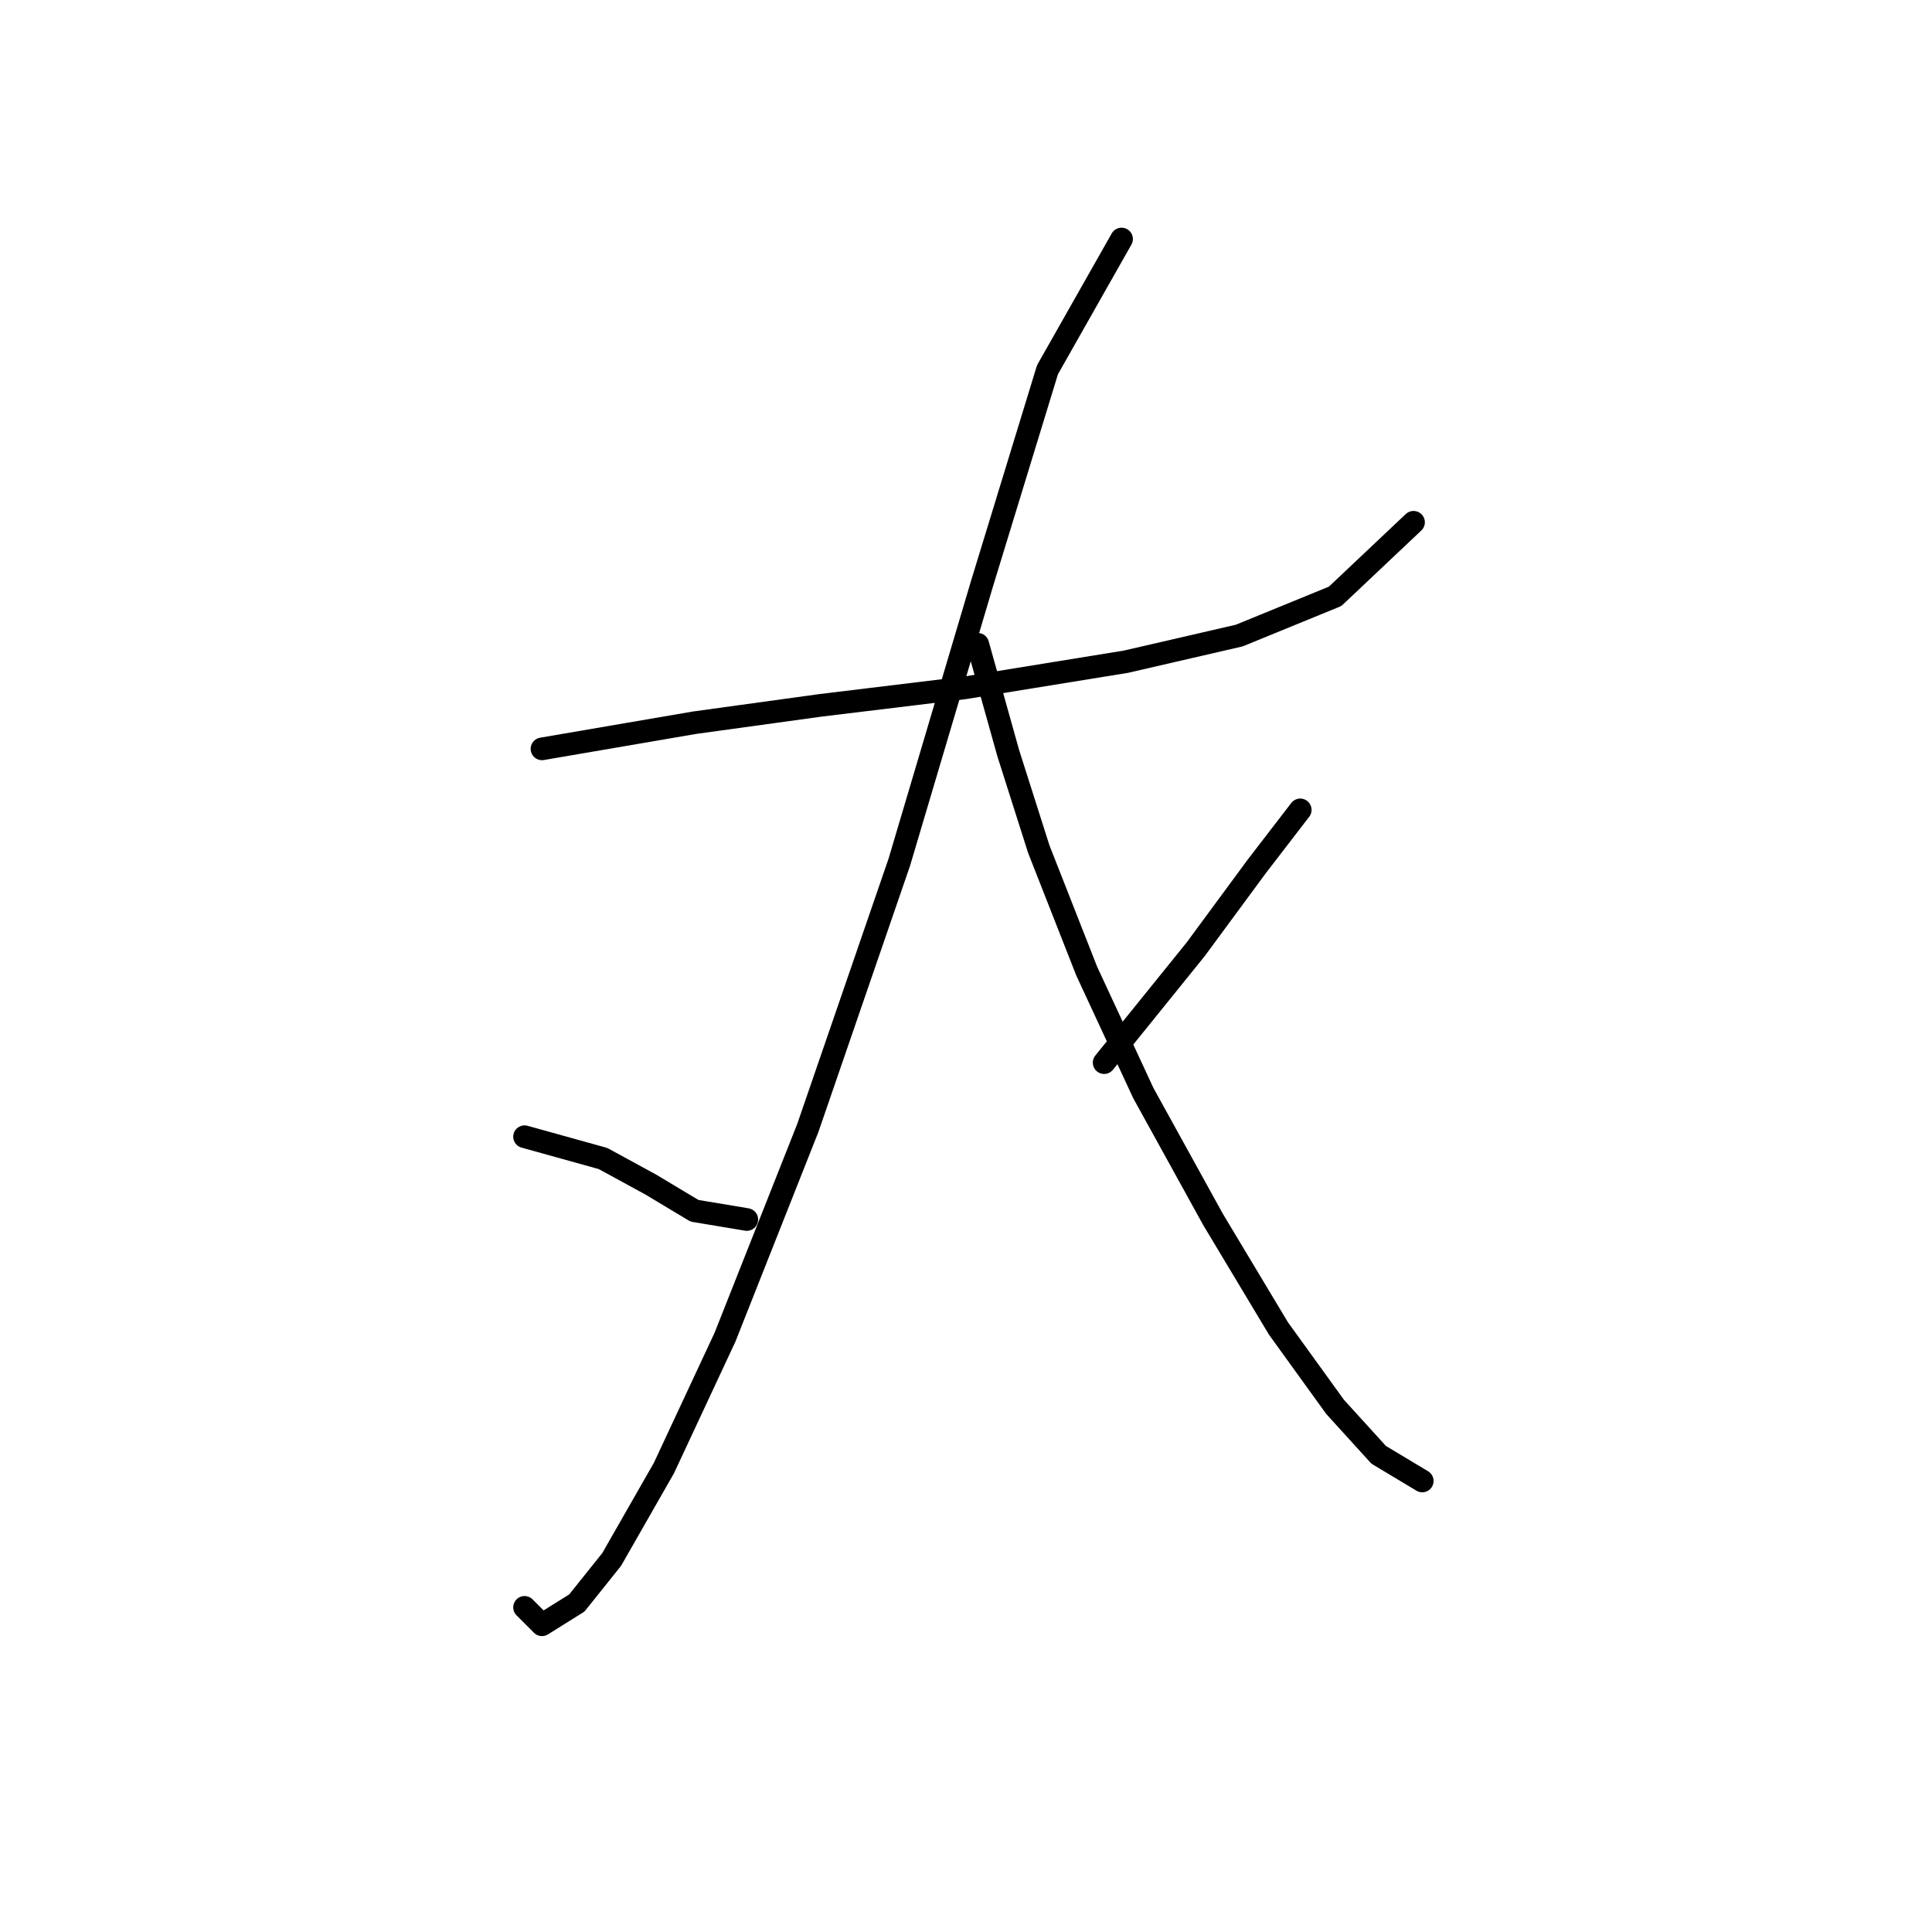 <?xml version="1.0" standalone="no"?>
    <svg width="256" height="256" xmlns="http://www.w3.org/2000/svg" version="1.1">
    <polyline stroke="black" stroke-width="3" stroke-linecap="round" fill="transparent" stroke-linejoin="round" points="71.815 99.229 92.025 95.764 108.771 93.455 127.826 91.145 149.191 87.68 164.204 84.216 176.908 79.019 187.301 69.203 187.301 69.203 " />
        <polyline stroke="black" stroke-width="3" stroke-linecap="round" fill="transparent" stroke-linejoin="round" points="148.614 31.67 138.797 48.993 130.136 77.287 119.165 114.242 107.039 149.465 96.068 177.182 87.983 194.505 81.054 206.631 76.435 212.405 71.815 215.292 69.506 212.983 69.506 212.983 " />
        <polyline stroke="black" stroke-width="3" stroke-linecap="round" fill="transparent" stroke-linejoin="round" points="69.506 150.62 79.899 153.507 86.251 156.972 92.025 160.436 98.955 161.591 98.955 161.591 " />
        <polyline stroke="black" stroke-width="3" stroke-linecap="round" fill="transparent" stroke-linejoin="round" points="129.558 85.371 133.6 99.806 137.642 112.51 143.994 128.678 151.501 144.846 160.74 161.591 169.401 176.027 176.908 186.421 182.682 192.773 188.456 196.237 188.456 196.237 " />
        <polyline stroke="black" stroke-width="3" stroke-linecap="round" fill="transparent" stroke-linejoin="round" points="172.288 107.313 166.514 114.82 158.43 125.791 146.304 140.804 146.304 140.804 " />
        </svg>